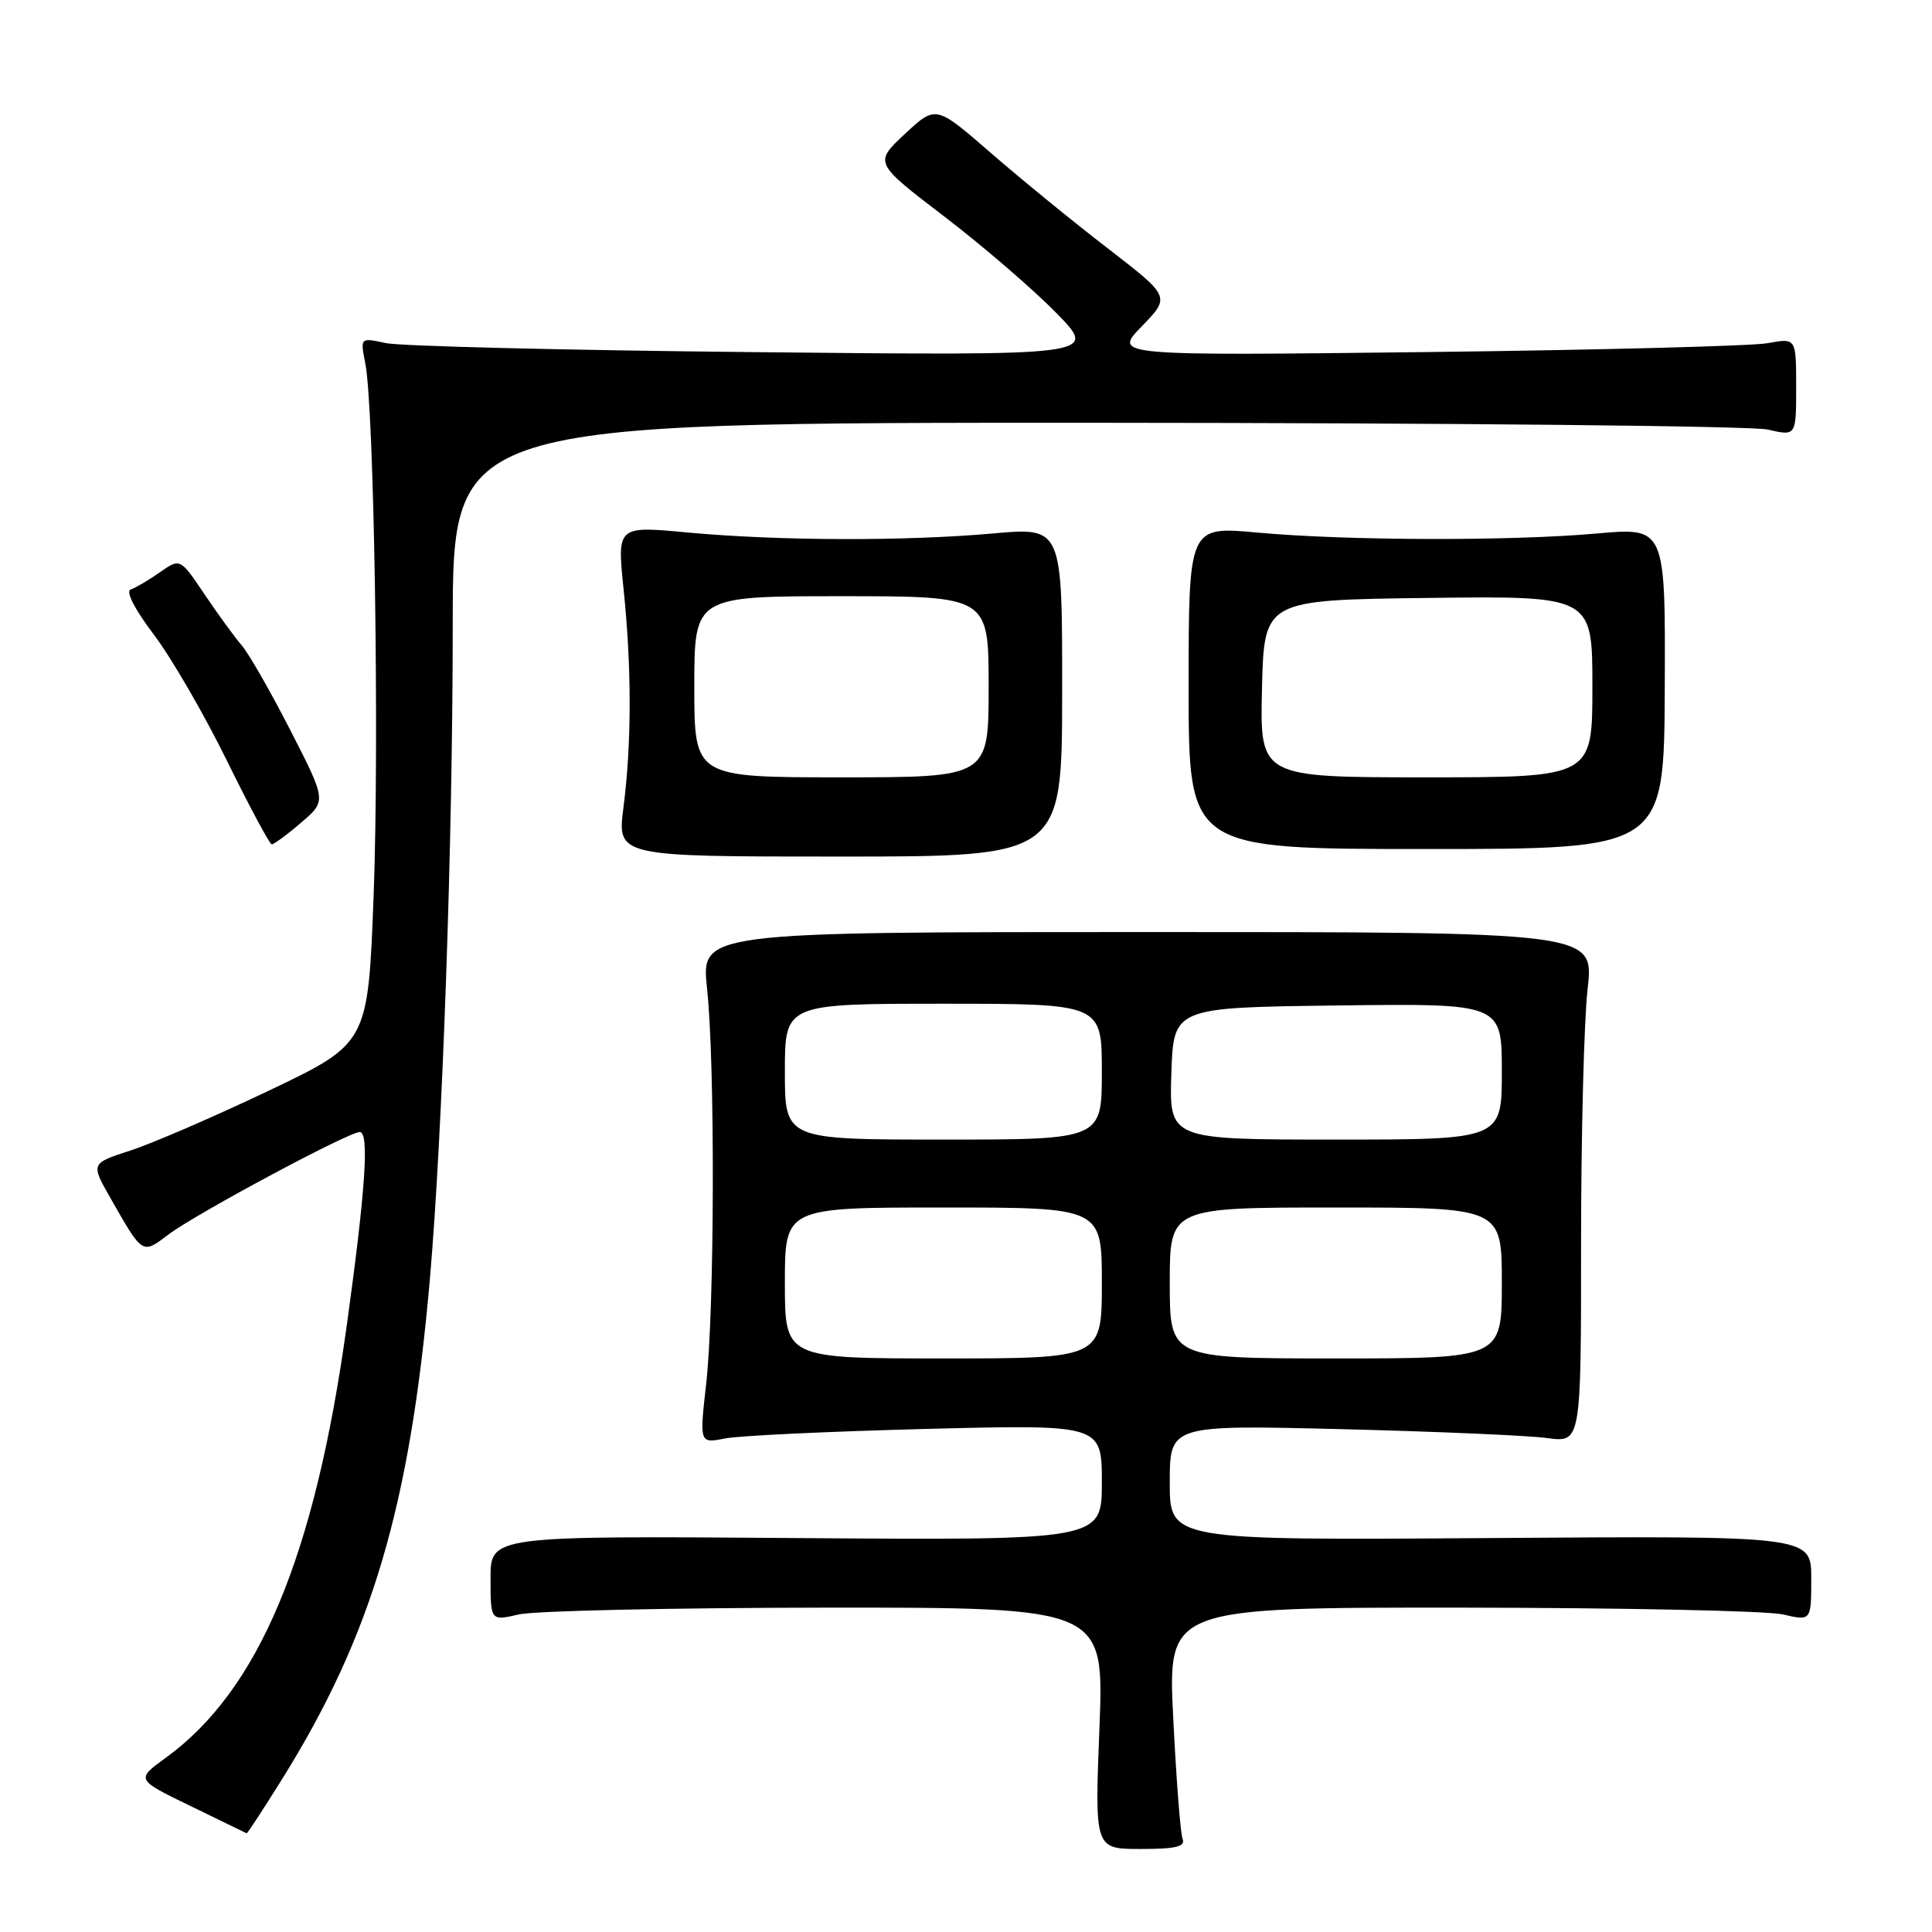 <?xml version="1.0" encoding="UTF-8" standalone="no"?>
<!DOCTYPE svg PUBLIC "-//W3C//DTD SVG 1.1//EN" "http://www.w3.org/Graphics/SVG/1.1/DTD/svg11.dtd" >
<svg xmlns="http://www.w3.org/2000/svg" xmlns:xlink="http://www.w3.org/1999/xlink" version="1.1" viewBox="0 0 256 256">
 <g >
 <path fill="currentColor"
d=" M 156.70 243.66 C 156.41 242.92 155.86 235.72 155.46 227.66 C 154.73 213.00 154.73 213.00 193.62 213.02 C 215.00 213.04 234.19 213.44 236.25 213.92 C 240.00 214.79 240.00 214.79 240.00 209.14 C 240.00 203.50 240.00 203.50 197.50 203.80 C 155.00 204.10 155.00 204.10 155.00 196.46 C 155.00 188.81 155.00 188.81 177.75 189.37 C 190.26 189.68 202.53 190.21 205.00 190.55 C 209.50 191.16 209.50 191.16 209.50 164.83 C 209.50 150.35 209.89 135.12 210.37 131.00 C 211.23 123.50 211.23 123.50 152.05 123.50 C 92.88 123.50 92.88 123.50 93.69 131.00 C 94.76 140.93 94.69 173.46 93.57 183.39 C 92.68 191.27 92.68 191.27 96.09 190.60 C 97.97 190.23 109.96 189.67 122.75 189.34 C 146.00 188.75 146.00 188.75 146.00 196.43 C 146.00 204.10 146.00 204.10 105.50 203.80 C 65.00 203.50 65.00 203.50 65.00 209.14 C 65.00 214.79 65.00 214.79 68.75 213.92 C 70.81 213.44 89.11 213.04 109.41 213.02 C 146.31 213.00 146.31 213.00 145.68 229.00 C 145.05 245.00 145.05 245.00 151.13 245.00 C 155.81 245.00 157.10 244.69 156.70 243.66 Z  M 37.38 235.74 C 49.29 216.64 54.34 199.53 56.96 169.50 C 58.64 150.18 59.99 111.57 59.99 82.75 C 60.00 56.00 60.00 56.00 145.25 56.02 C 192.14 56.04 232.19 56.44 234.25 56.92 C 238.00 57.79 238.00 57.79 238.00 51.29 C 238.00 44.78 238.00 44.78 234.25 45.47 C 232.19 45.85 211.82 46.38 189.00 46.65 C 147.50 47.14 147.50 47.14 151.30 43.23 C 155.09 39.32 155.09 39.32 146.80 32.92 C 142.23 29.41 135.24 23.69 131.25 20.23 C 124.00 13.93 124.00 13.93 119.90 17.75 C 115.81 21.57 115.81 21.57 125.15 28.71 C 130.29 32.64 136.97 38.40 140.00 41.50 C 145.50 47.13 145.50 47.13 100.00 46.66 C 74.97 46.41 52.98 45.87 51.12 45.46 C 47.73 44.73 47.73 44.73 48.40 48.12 C 49.58 54.06 50.27 98.23 49.51 118.58 C 48.77 138.24 48.77 138.24 35.64 144.51 C 28.41 147.95 20.14 151.53 17.25 152.46 C 12.01 154.16 12.01 154.16 14.68 158.83 C 18.95 166.31 18.82 166.23 22.35 163.56 C 25.97 160.83 46.17 150.00 47.67 150.00 C 48.95 150.00 48.44 157.64 45.96 175.54 C 41.73 206.23 34.30 223.97 21.96 232.92 C 18.00 235.79 18.00 235.79 25.25 239.31 C 29.24 241.25 32.58 242.88 32.68 242.92 C 32.78 242.96 34.89 239.73 37.38 235.74 Z  M 140.74 91.69 C 140.76 69.87 140.76 69.87 131.63 70.68 C 119.97 71.73 103.10 71.67 91.13 70.56 C 81.76 69.68 81.76 69.68 82.63 78.09 C 83.71 88.51 83.70 98.51 82.61 107.00 C 81.78 113.50 81.78 113.50 111.25 113.50 C 140.73 113.50 140.73 113.50 140.74 91.69 Z  M 220.59 91.19 C 220.68 69.88 220.68 69.88 211.59 70.69 C 200.19 71.71 178.31 71.65 166.50 70.56 C 157.50 69.74 157.50 69.74 157.50 91.12 C 157.50 112.50 157.50 112.50 189.00 112.50 C 220.50 112.50 220.50 112.50 220.59 91.19 Z  M 39.88 109.02 C 43.27 106.13 43.27 106.13 38.50 96.81 C 35.88 91.69 32.97 86.60 32.02 85.50 C 31.07 84.40 28.85 81.35 27.09 78.73 C 23.87 73.95 23.87 73.95 21.19 75.83 C 19.71 76.87 17.97 77.89 17.32 78.11 C 16.62 78.34 17.83 80.72 20.37 84.07 C 22.69 87.13 27.04 94.63 30.04 100.74 C 33.04 106.85 35.73 111.86 36.00 111.88 C 36.27 111.90 38.02 110.62 39.88 109.02 Z  M 104.00 170.00 C 104.00 160.00 104.00 160.00 125.00 160.00 C 146.00 160.00 146.00 160.00 146.00 170.00 C 146.00 180.00 146.00 180.00 125.00 180.00 C 104.00 180.00 104.00 180.00 104.00 170.00 Z  M 155.00 170.00 C 155.00 160.00 155.00 160.00 177.00 160.00 C 199.00 160.00 199.00 160.00 199.00 170.00 C 199.00 180.00 199.00 180.00 177.00 180.00 C 155.00 180.00 155.00 180.00 155.00 170.00 Z  M 104.00 142.00 C 104.00 133.00 104.00 133.00 125.00 133.00 C 146.00 133.00 146.00 133.00 146.00 142.00 C 146.00 151.00 146.00 151.00 125.00 151.00 C 104.00 151.00 104.00 151.00 104.00 142.00 Z  M 155.21 142.25 C 155.50 133.50 155.50 133.50 177.25 133.23 C 199.00 132.96 199.00 132.96 199.00 141.98 C 199.00 151.00 199.00 151.00 176.96 151.00 C 154.92 151.00 154.92 151.00 155.21 142.25 Z  M 92.00 91.00 C 92.00 79.00 92.00 79.00 111.50 79.00 C 131.00 79.00 131.00 79.00 131.00 91.00 C 131.00 103.00 131.00 103.00 111.50 103.00 C 92.00 103.00 92.00 103.00 92.00 91.00 Z  M 167.22 91.25 C 167.50 79.50 167.50 79.50 189.25 79.23 C 211.00 78.96 211.00 78.96 211.00 90.98 C 211.00 103.00 211.00 103.00 188.97 103.00 C 166.94 103.00 166.94 103.00 167.22 91.25 Z "/>
</g>
</svg>